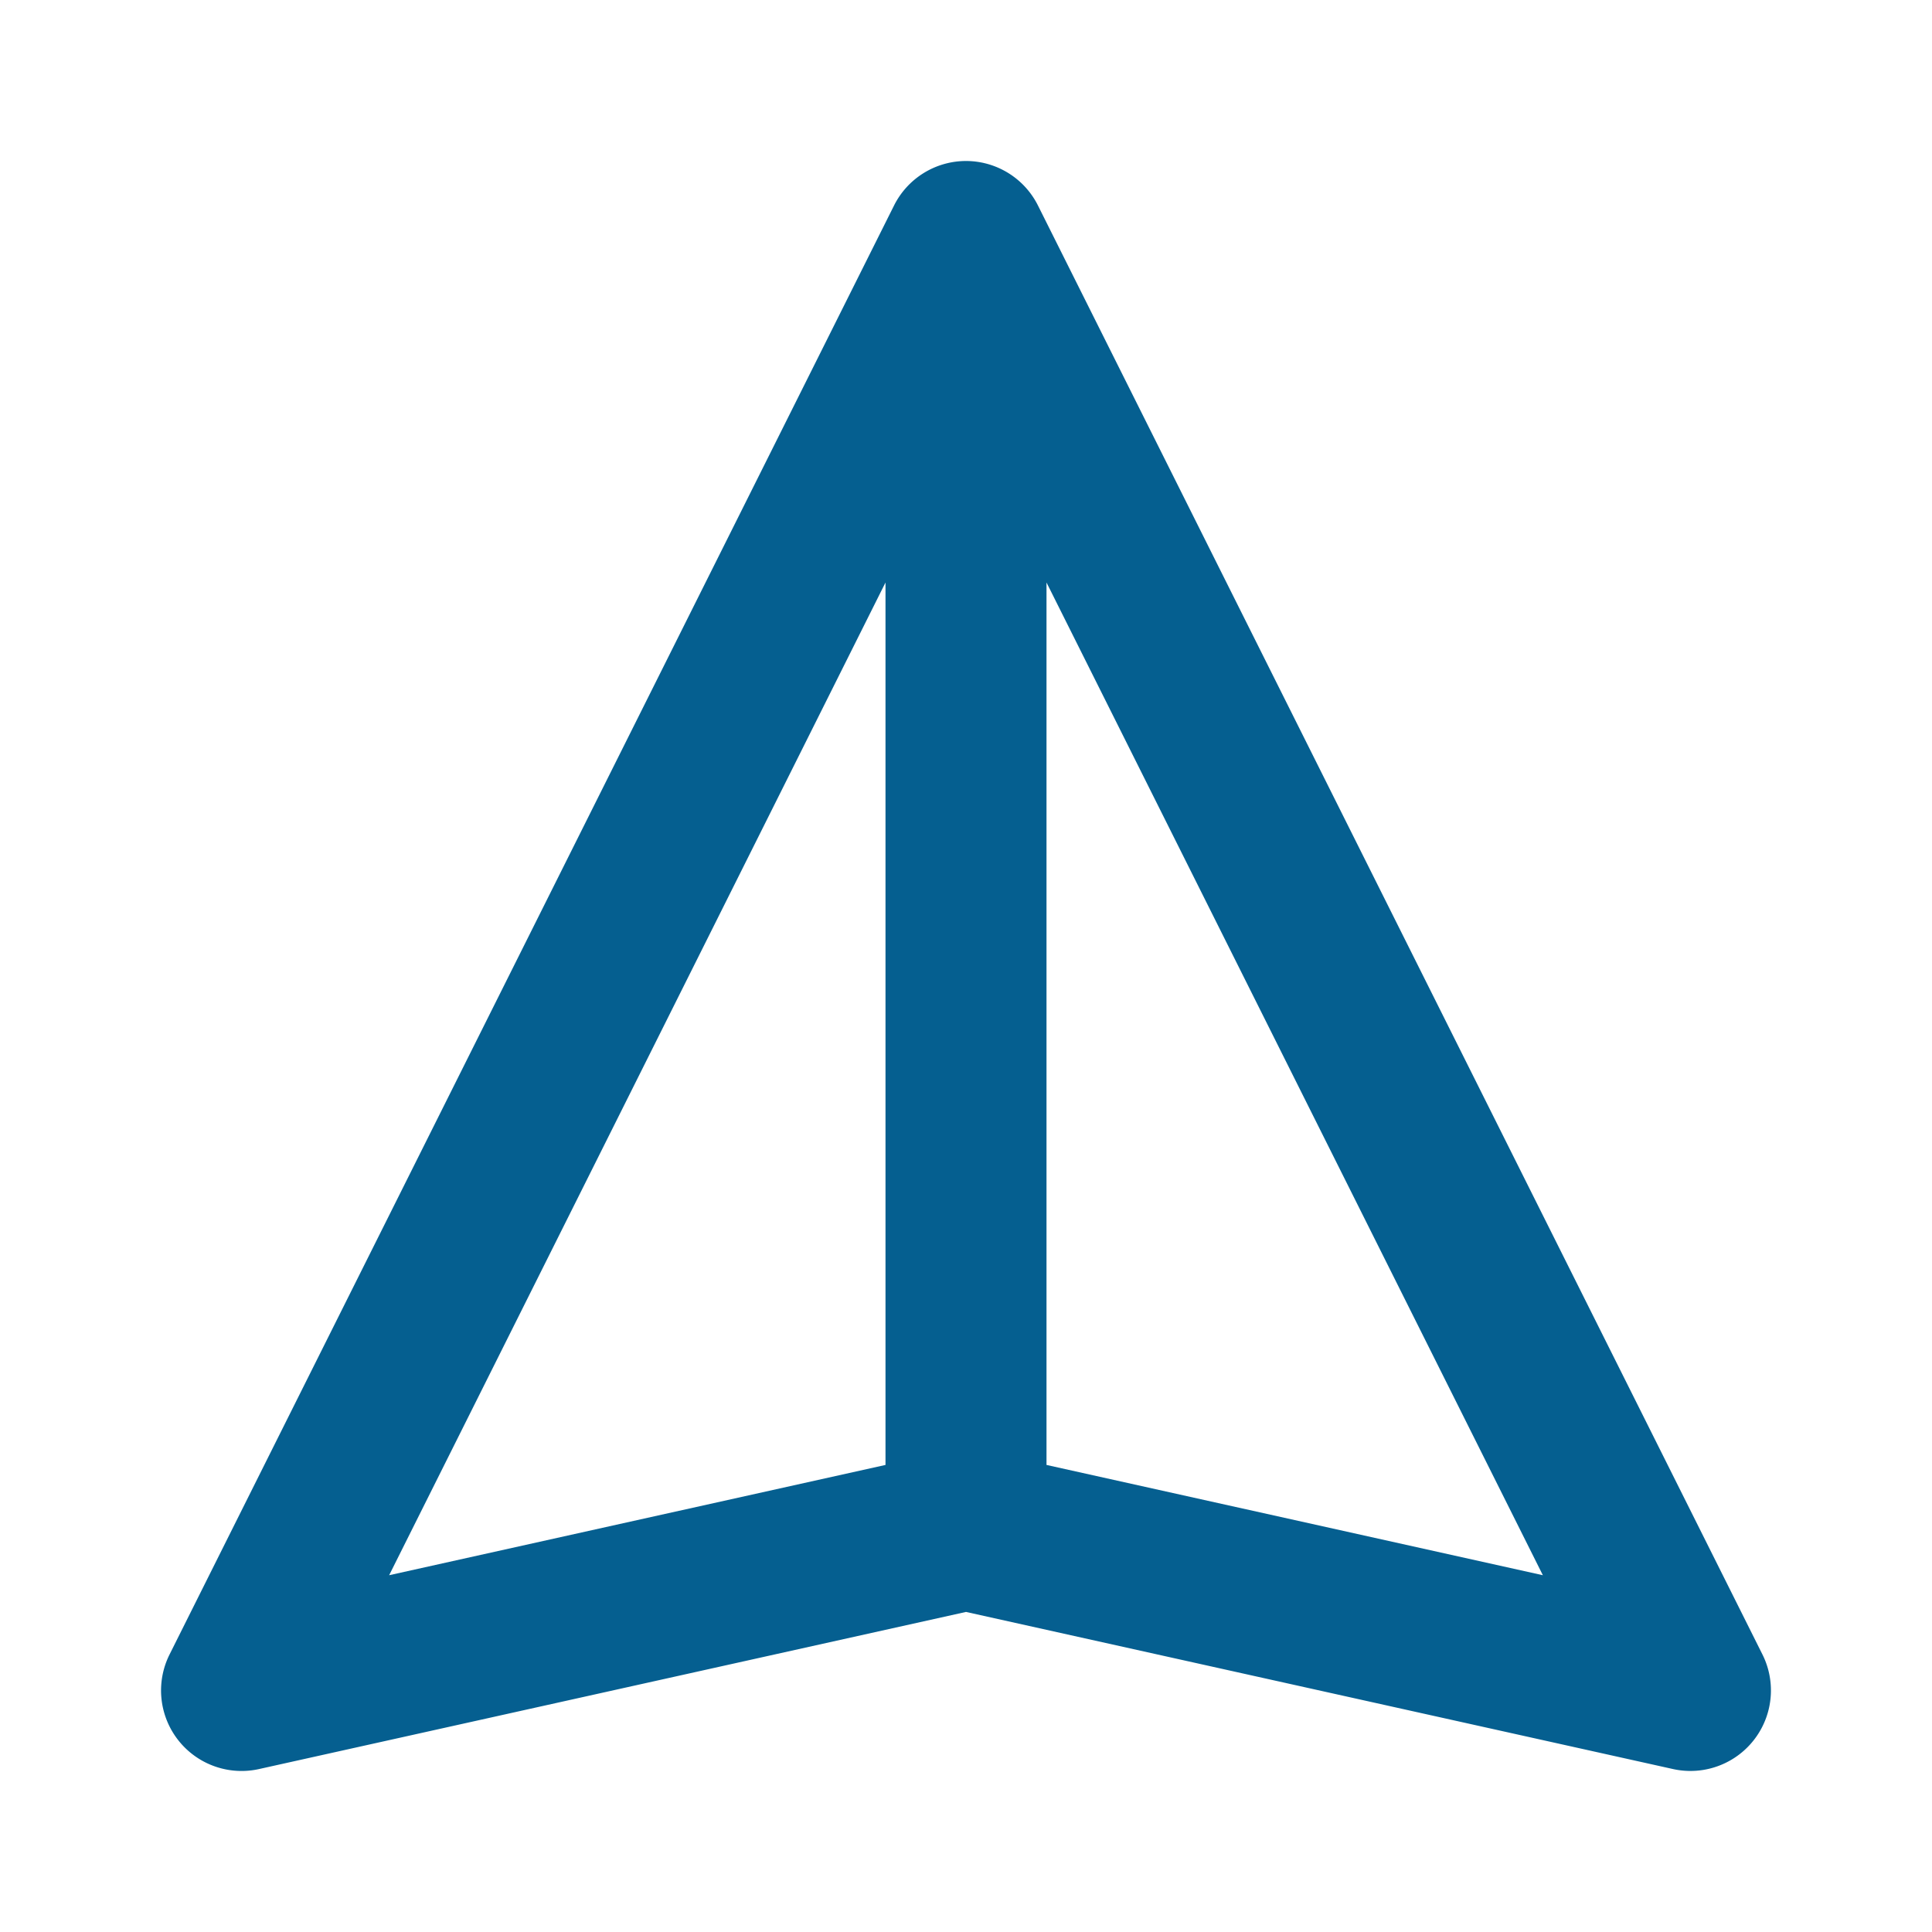 <svg width="24px" height="24px" viewBox="0 0 24 24" fill="none" xmlns="http://www.w3.org/2000/svg"><path d="M12 2a1 1 0 0 1 .894.553l9 18a1 1 0 0 1-1.11 1.423L12 20.024l-8.783 1.952a1 1 0 0 1-1.111-1.423l9-18A1 1 0 0 1 12 2zm1 16.198l6.166 1.37L13 7.236v10.962zM11 7.236L4.834 19.568 11 18.198V7.236z" fill="#055f90"/></svg>